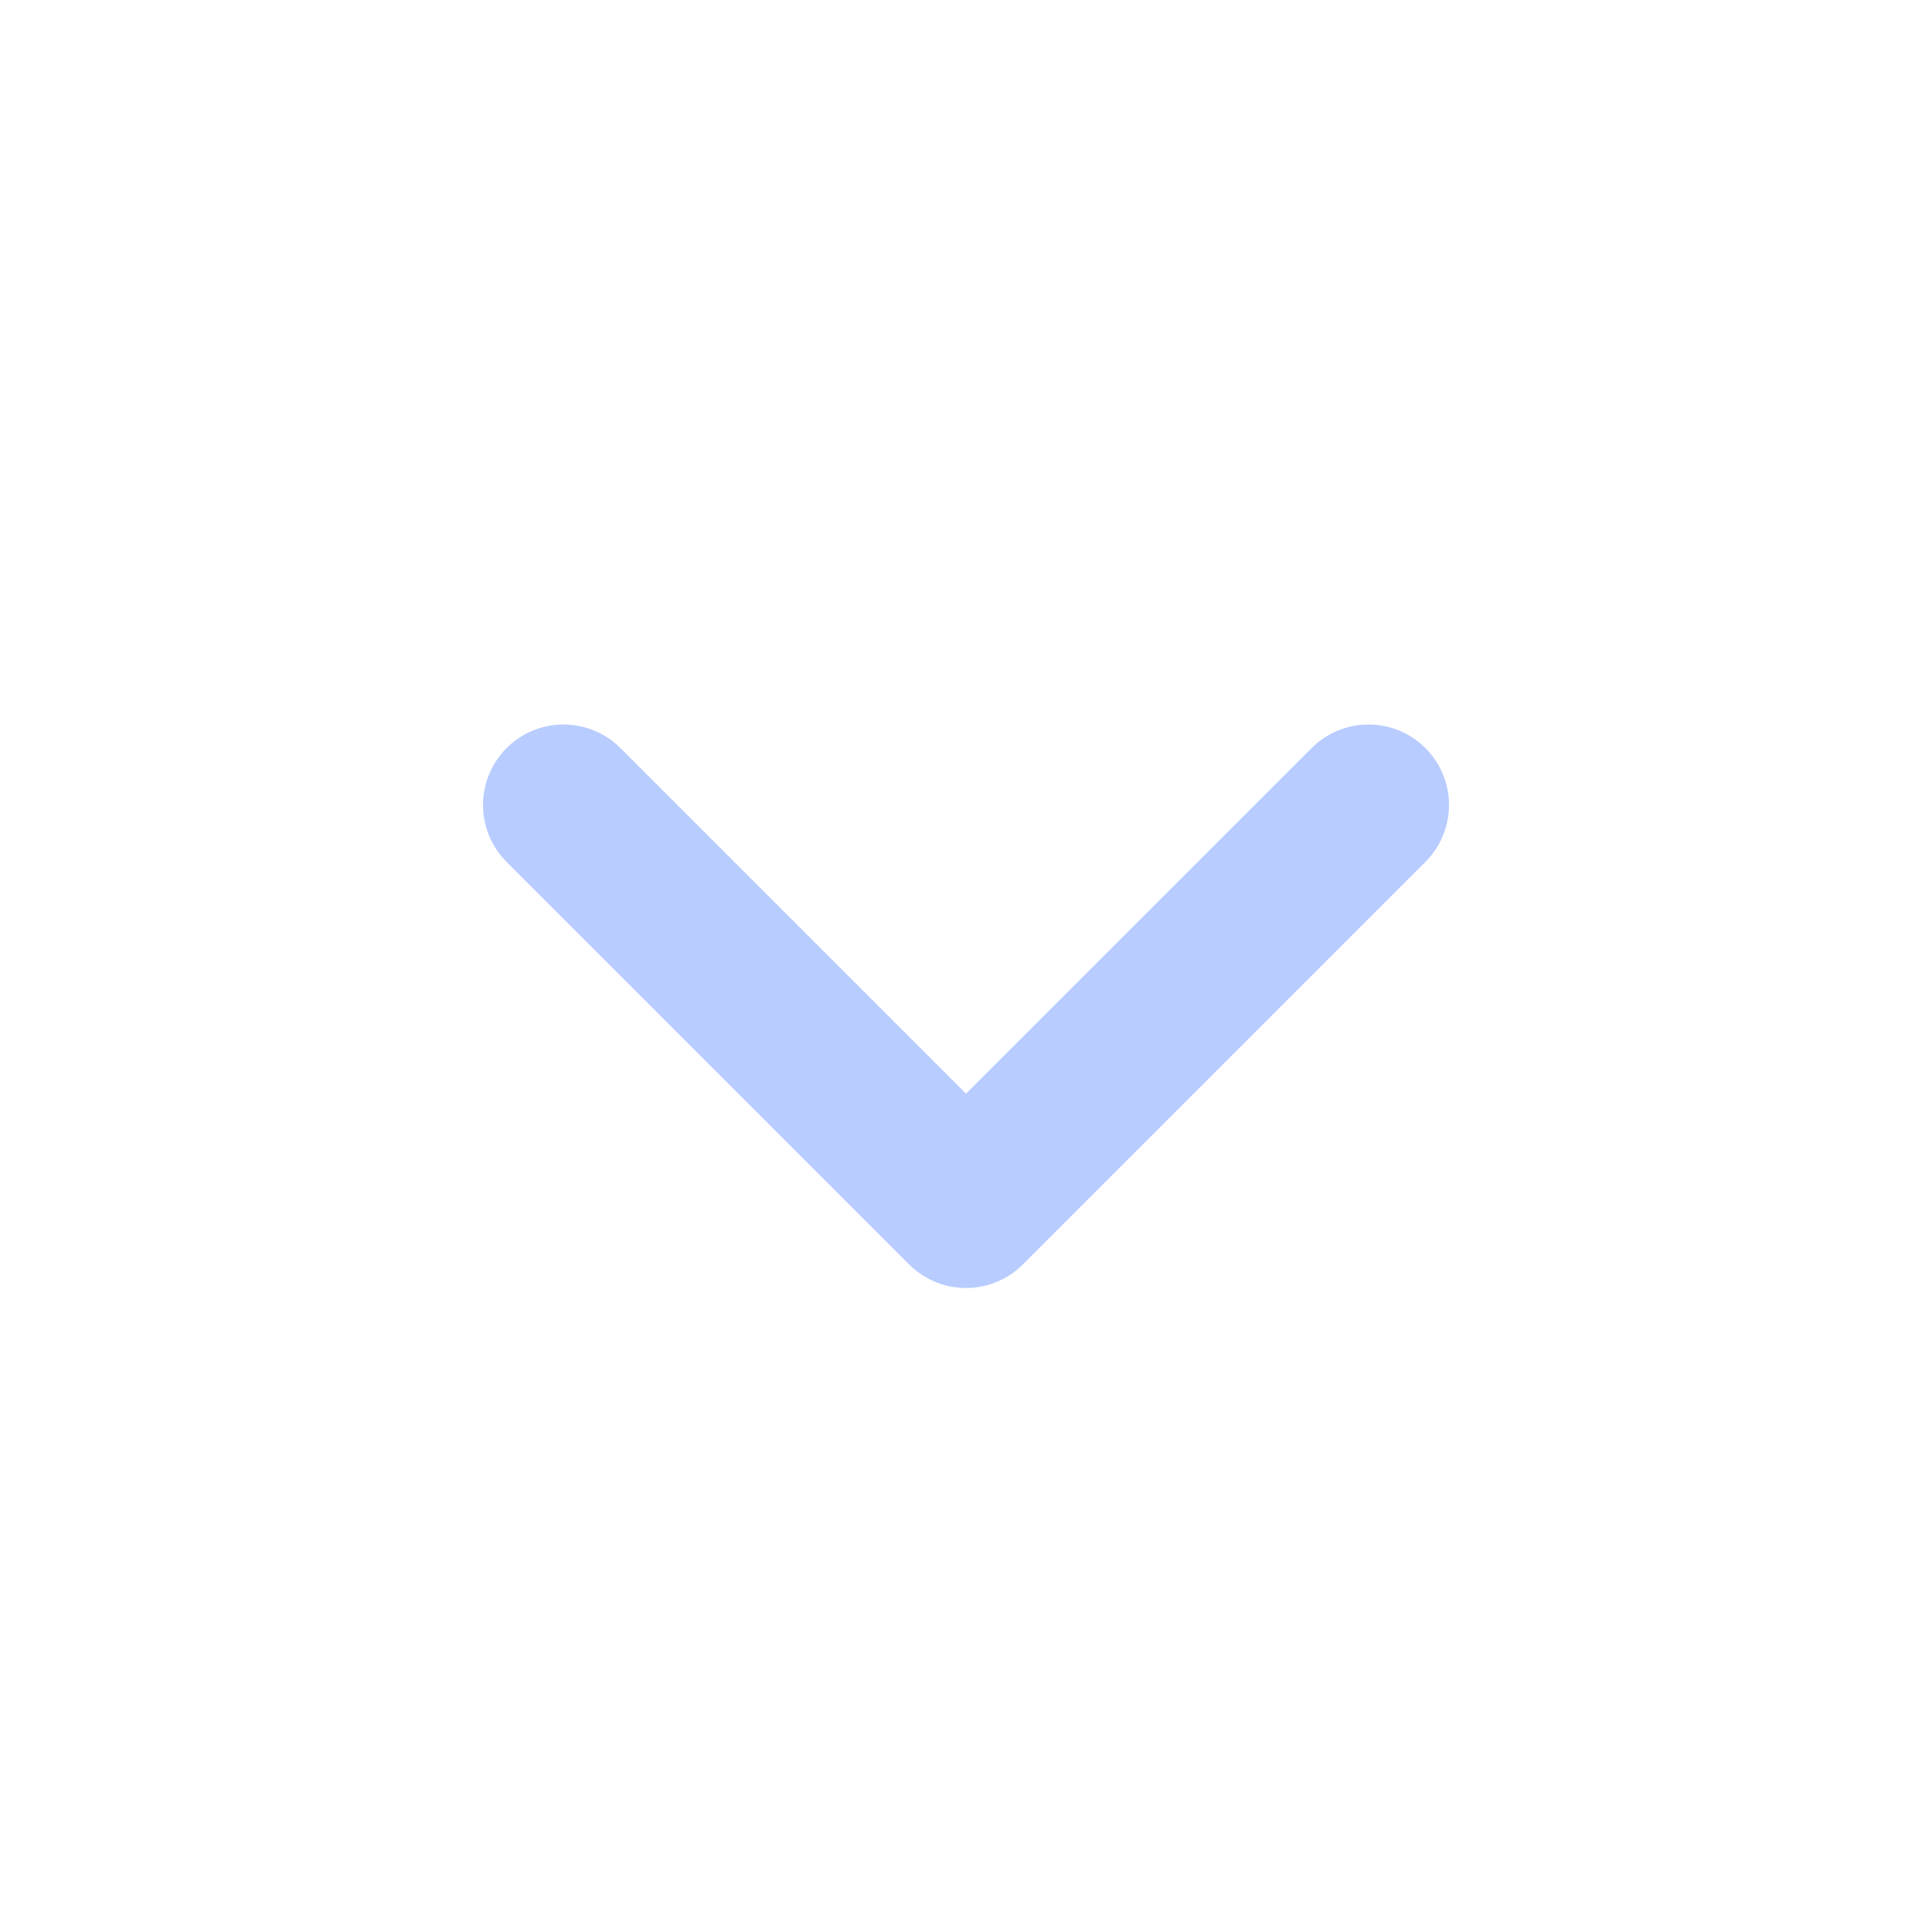 <svg width="24" height="24" viewBox="0 0 24 24" fill="none" xmlns="http://www.w3.org/2000/svg">
<path d="M7 10L12 15L17 10" stroke="#B8CCFF" stroke-width="2" stroke-linecap="round" stroke-linejoin="round"/>
</svg>
